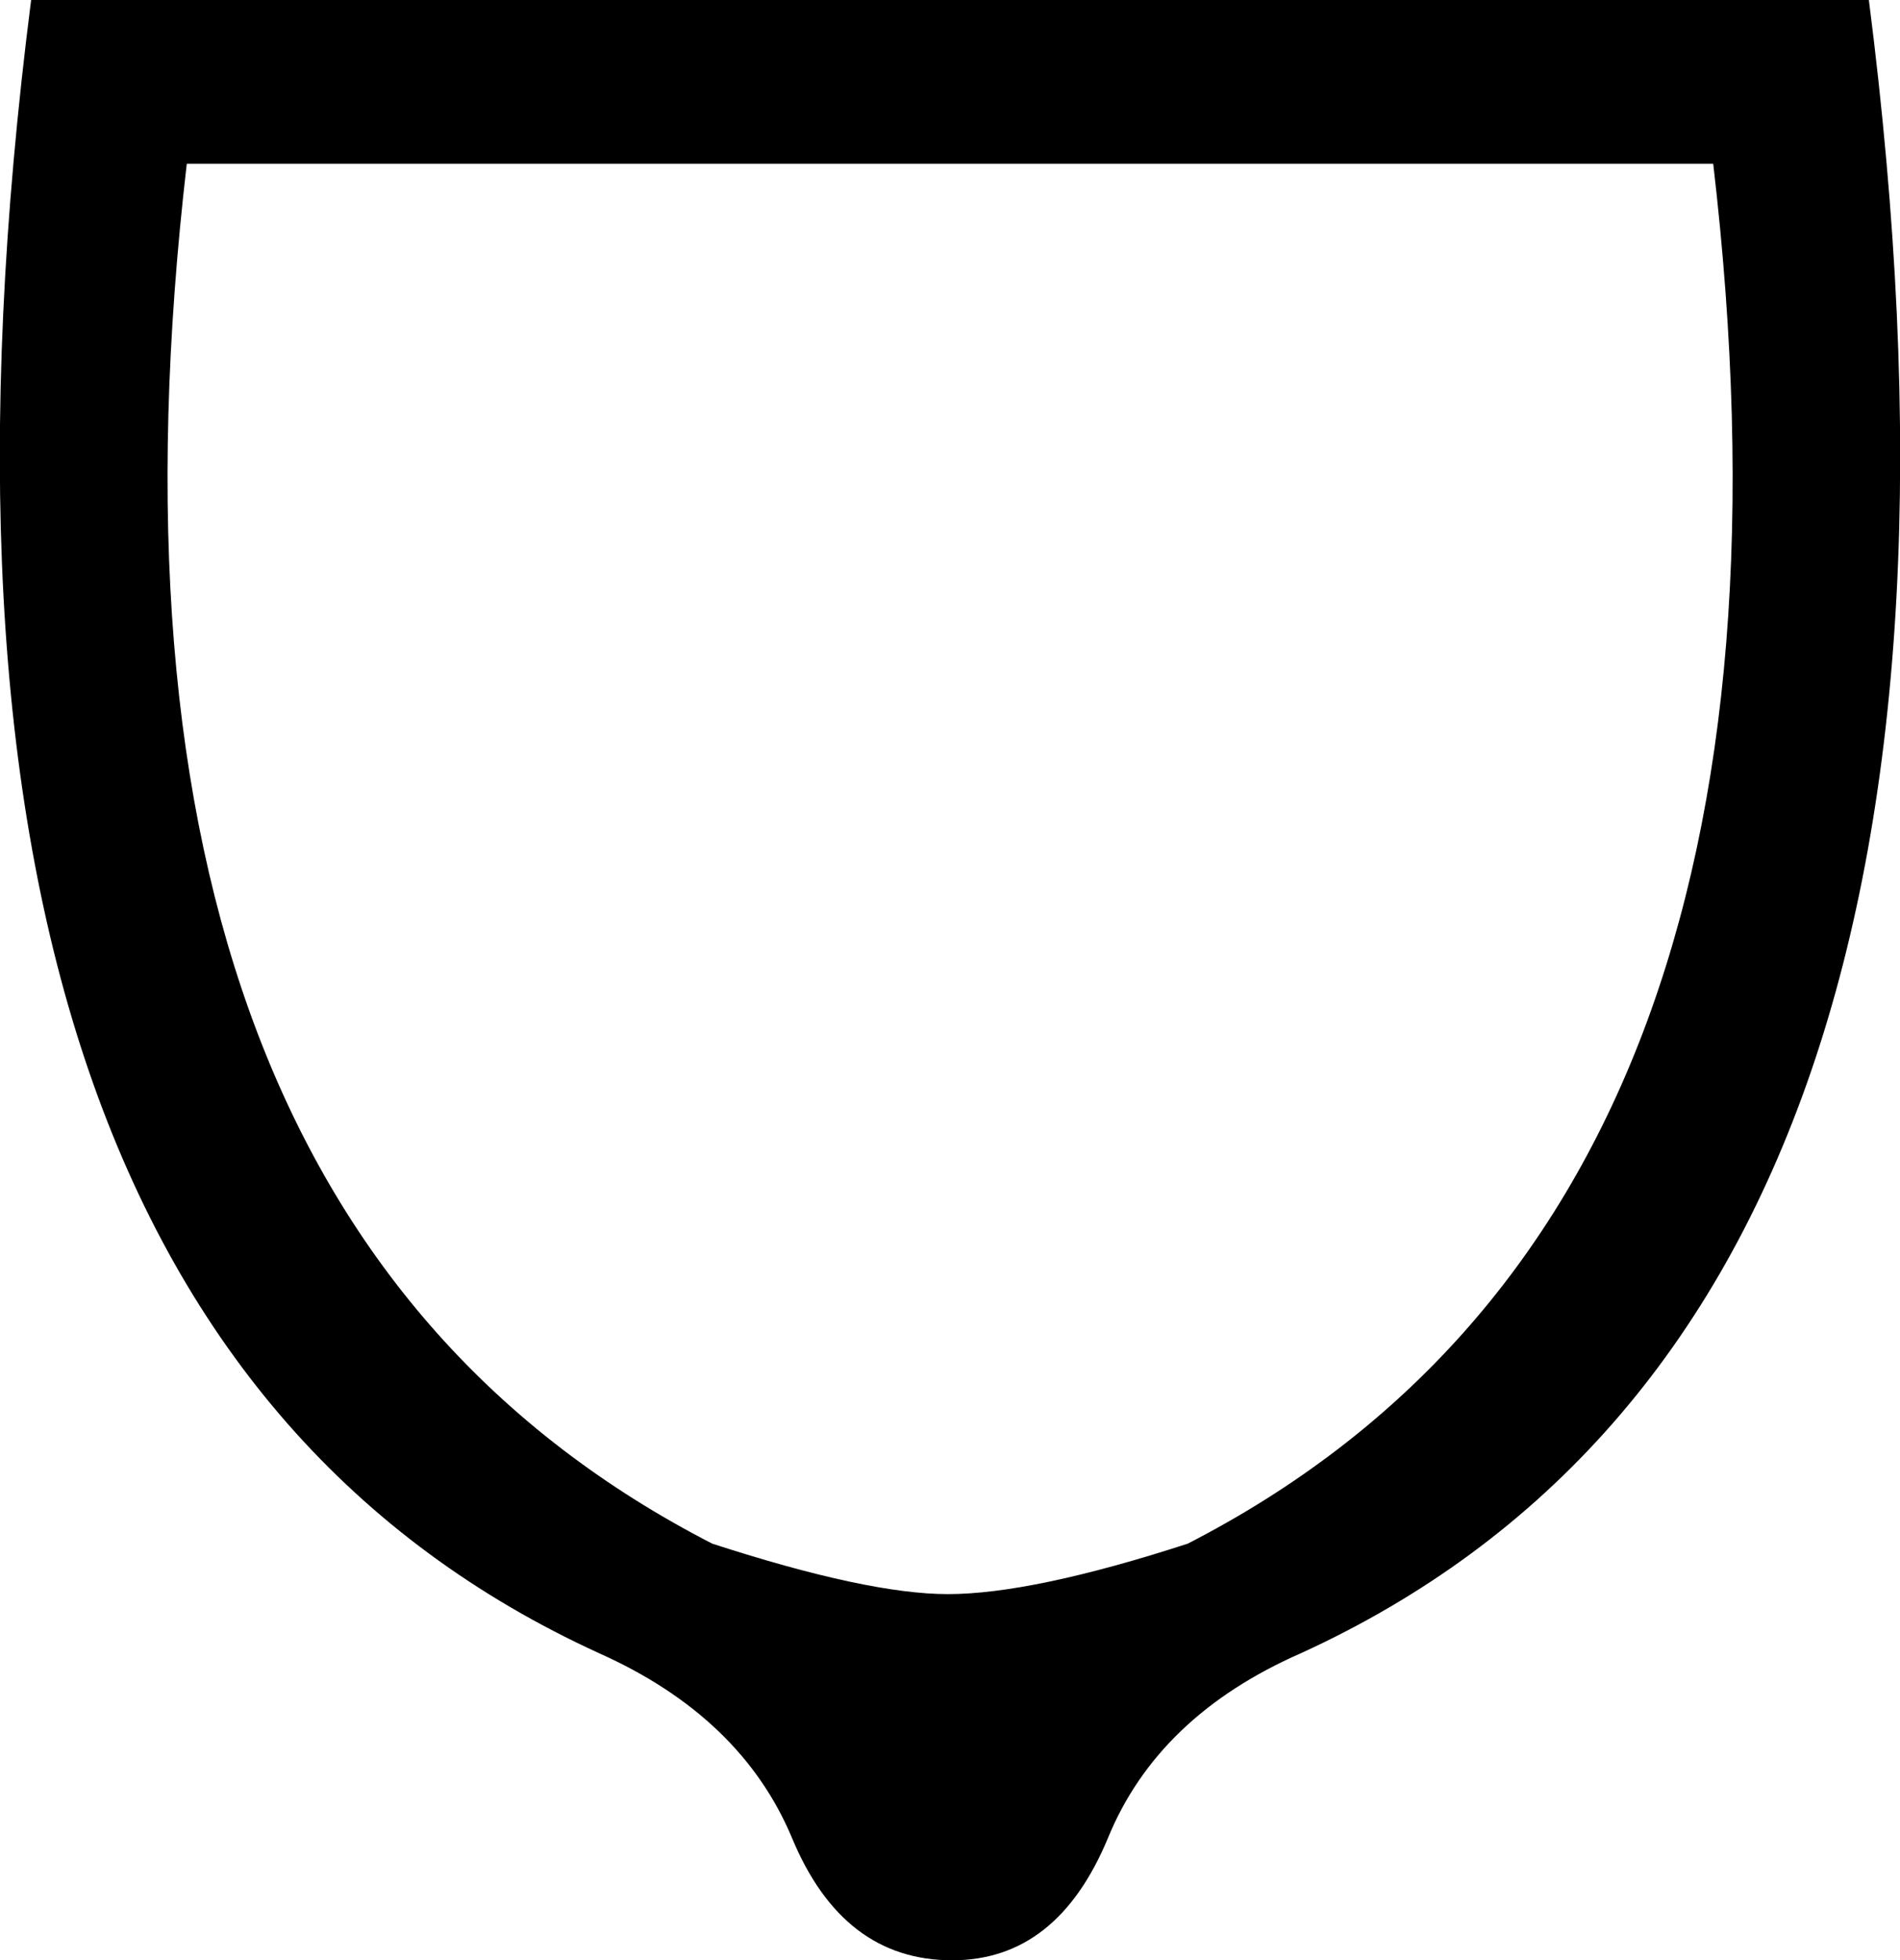 <svg xmlns="http://www.w3.org/2000/svg" viewBox="0 0 354 365.1"><path d="M176.6 296.9c10.4 0 25.3-3.1 44.7-9.4 80.4-41.3 113.1-126.9 97.9-257H34.8c-15.1 130.1 17.5 215.7 97.9 257 19.4 6.3 34 9.4 43.9 9.4zM348.2 0c20.9 163.5-14.4 266.1-105.8 307.9-17.8 7.8-29.8 19.3-36 34.5-6.3 15.1-15.9 22.7-29 22.7-13.6 0-23.5-7.6-29.8-22.7-6.3-15.1-18.3-26.6-36-34.5C20.2 266.1-15.1 163.5 5.8 0h342.4z"/></svg>